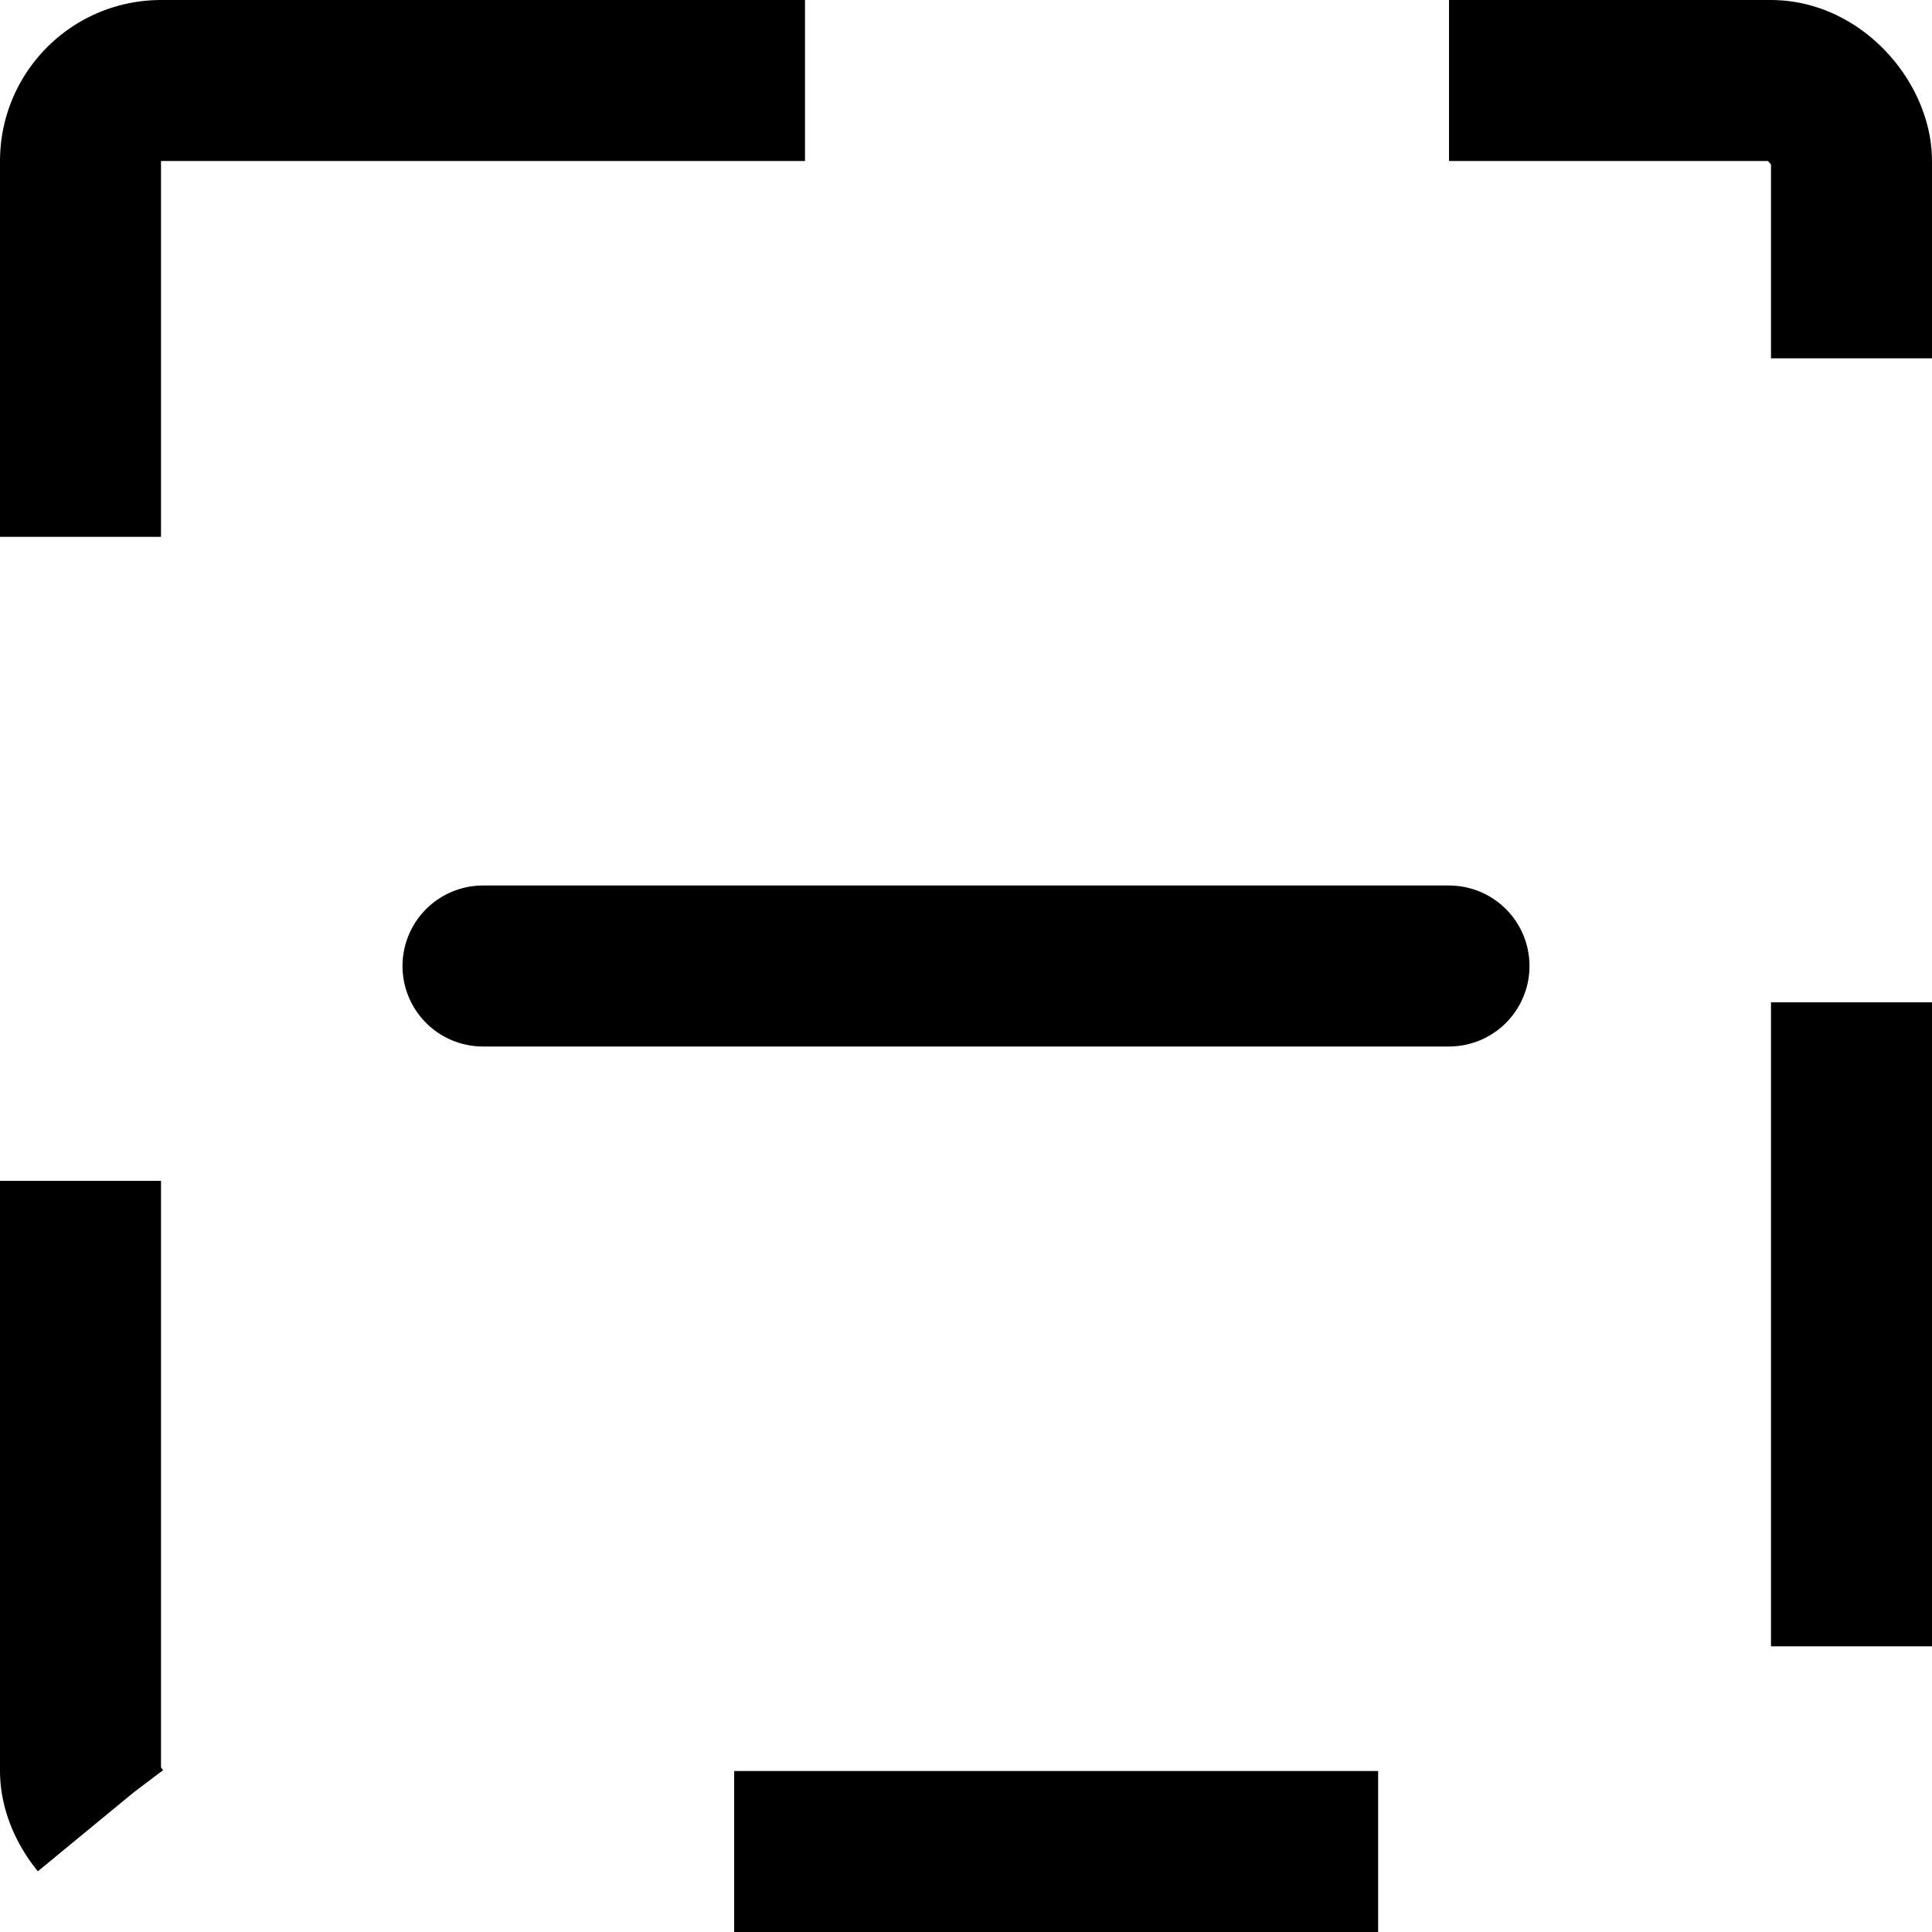 <svg width="24" height="24" viewBox="0 0 24 24" fill="none" xmlns="http://www.w3.org/2000/svg">
<g clip-path="url(#clip0_8395_175180)">
<rect x="1" y="1" width="22" height="22" rx="1" stroke="black" stroke-width="2" stroke-dasharray="8 8"/>
<path d="M18 12L6 12" stroke="black" stroke-width="2" stroke-linecap="round"/>
</g>
<defs>
<clipPath id="clip0_8395_175180">
<rect width="24" height="24" fill="white"/>
</clipPath>
</defs>
</svg>
